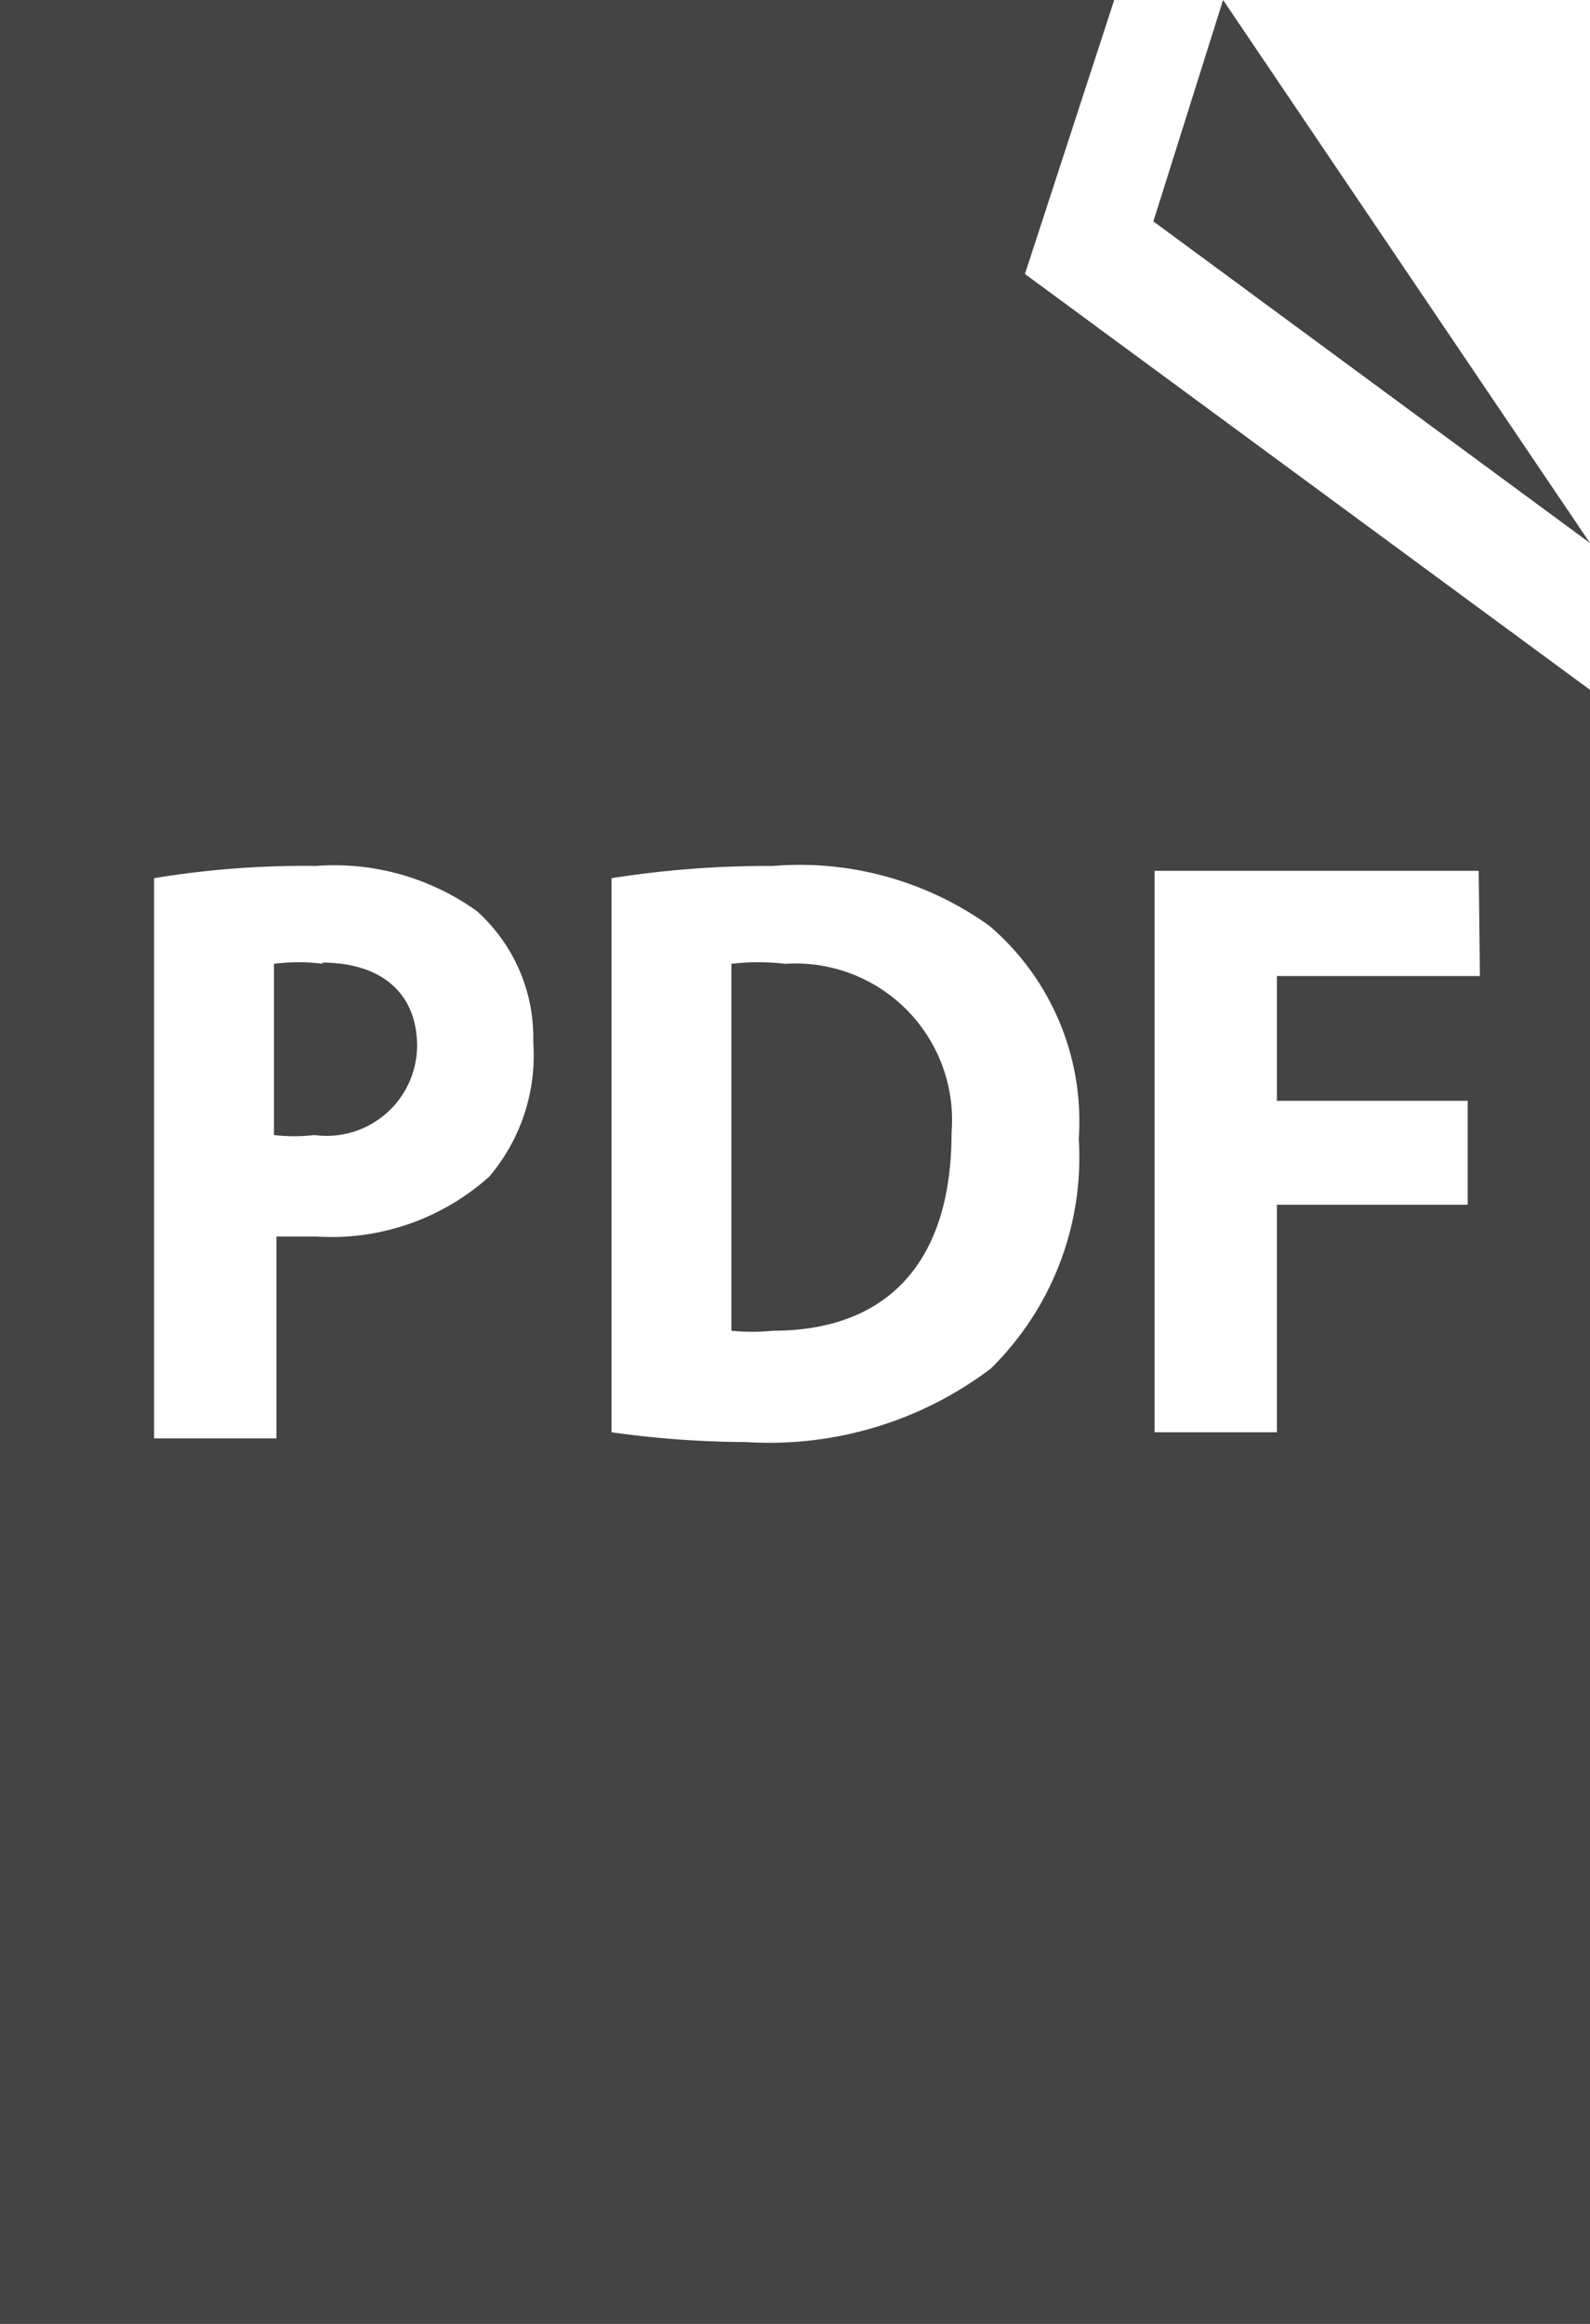 <svg xmlns="http://www.w3.org/2000/svg" viewBox="0 0 13 19">
  <defs>
    <style>
      .cls-1 {
        fill: #444;
      }
    </style>
  </defs>
  <title>Ресурс 2</title>
  <g id="Слой_2" data-name="Слой 2">
    <g id="Слой_1-2" data-name="Слой 1">
      <path class="cls-1" d="M6.42,7.88a1.91,1.91,0,0,0-.44,0v3a1.69,1.69,0,0,0,.34,0c.89,0,1.46-.51,1.46-1.62A1.28,1.28,0,0,0,6.42,7.88Zm-3.78,0a1.59,1.59,0,0,0-.4,0V9.28a1.4,1.4,0,0,0,.33,0,.74.74,0,0,0,.84-.75C3.4,8.12,3.12,7.87,2.63,7.87ZM8.38,2.24,9.11,0H0V19H13V5.64ZM4,9.62a1.93,1.93,0,0,1-1.41.49l-.33,0v1.65h-1V7.18a7.5,7.5,0,0,1,1.32-.1,2,2,0,0,1,1.32.37,1.39,1.39,0,0,1,.46,1.07A1.53,1.53,0,0,1,4,9.62ZM8.1,11.19a3,3,0,0,1-2,.6A8,8,0,0,1,5,11.71V7.18a8.19,8.19,0,0,1,1.32-.1,2.66,2.66,0,0,1,1.77.49,2.1,2.1,0,0,1,.73,1.74A2.42,2.42,0,0,1,8.1,11.19Zm4-3.21H10.44V9H12v.85H10.44v1.86h-1V7.12h2.65ZM10,0,9.43,1.81,13,4.44Z"/>
    </g>
  </g>
</svg>
